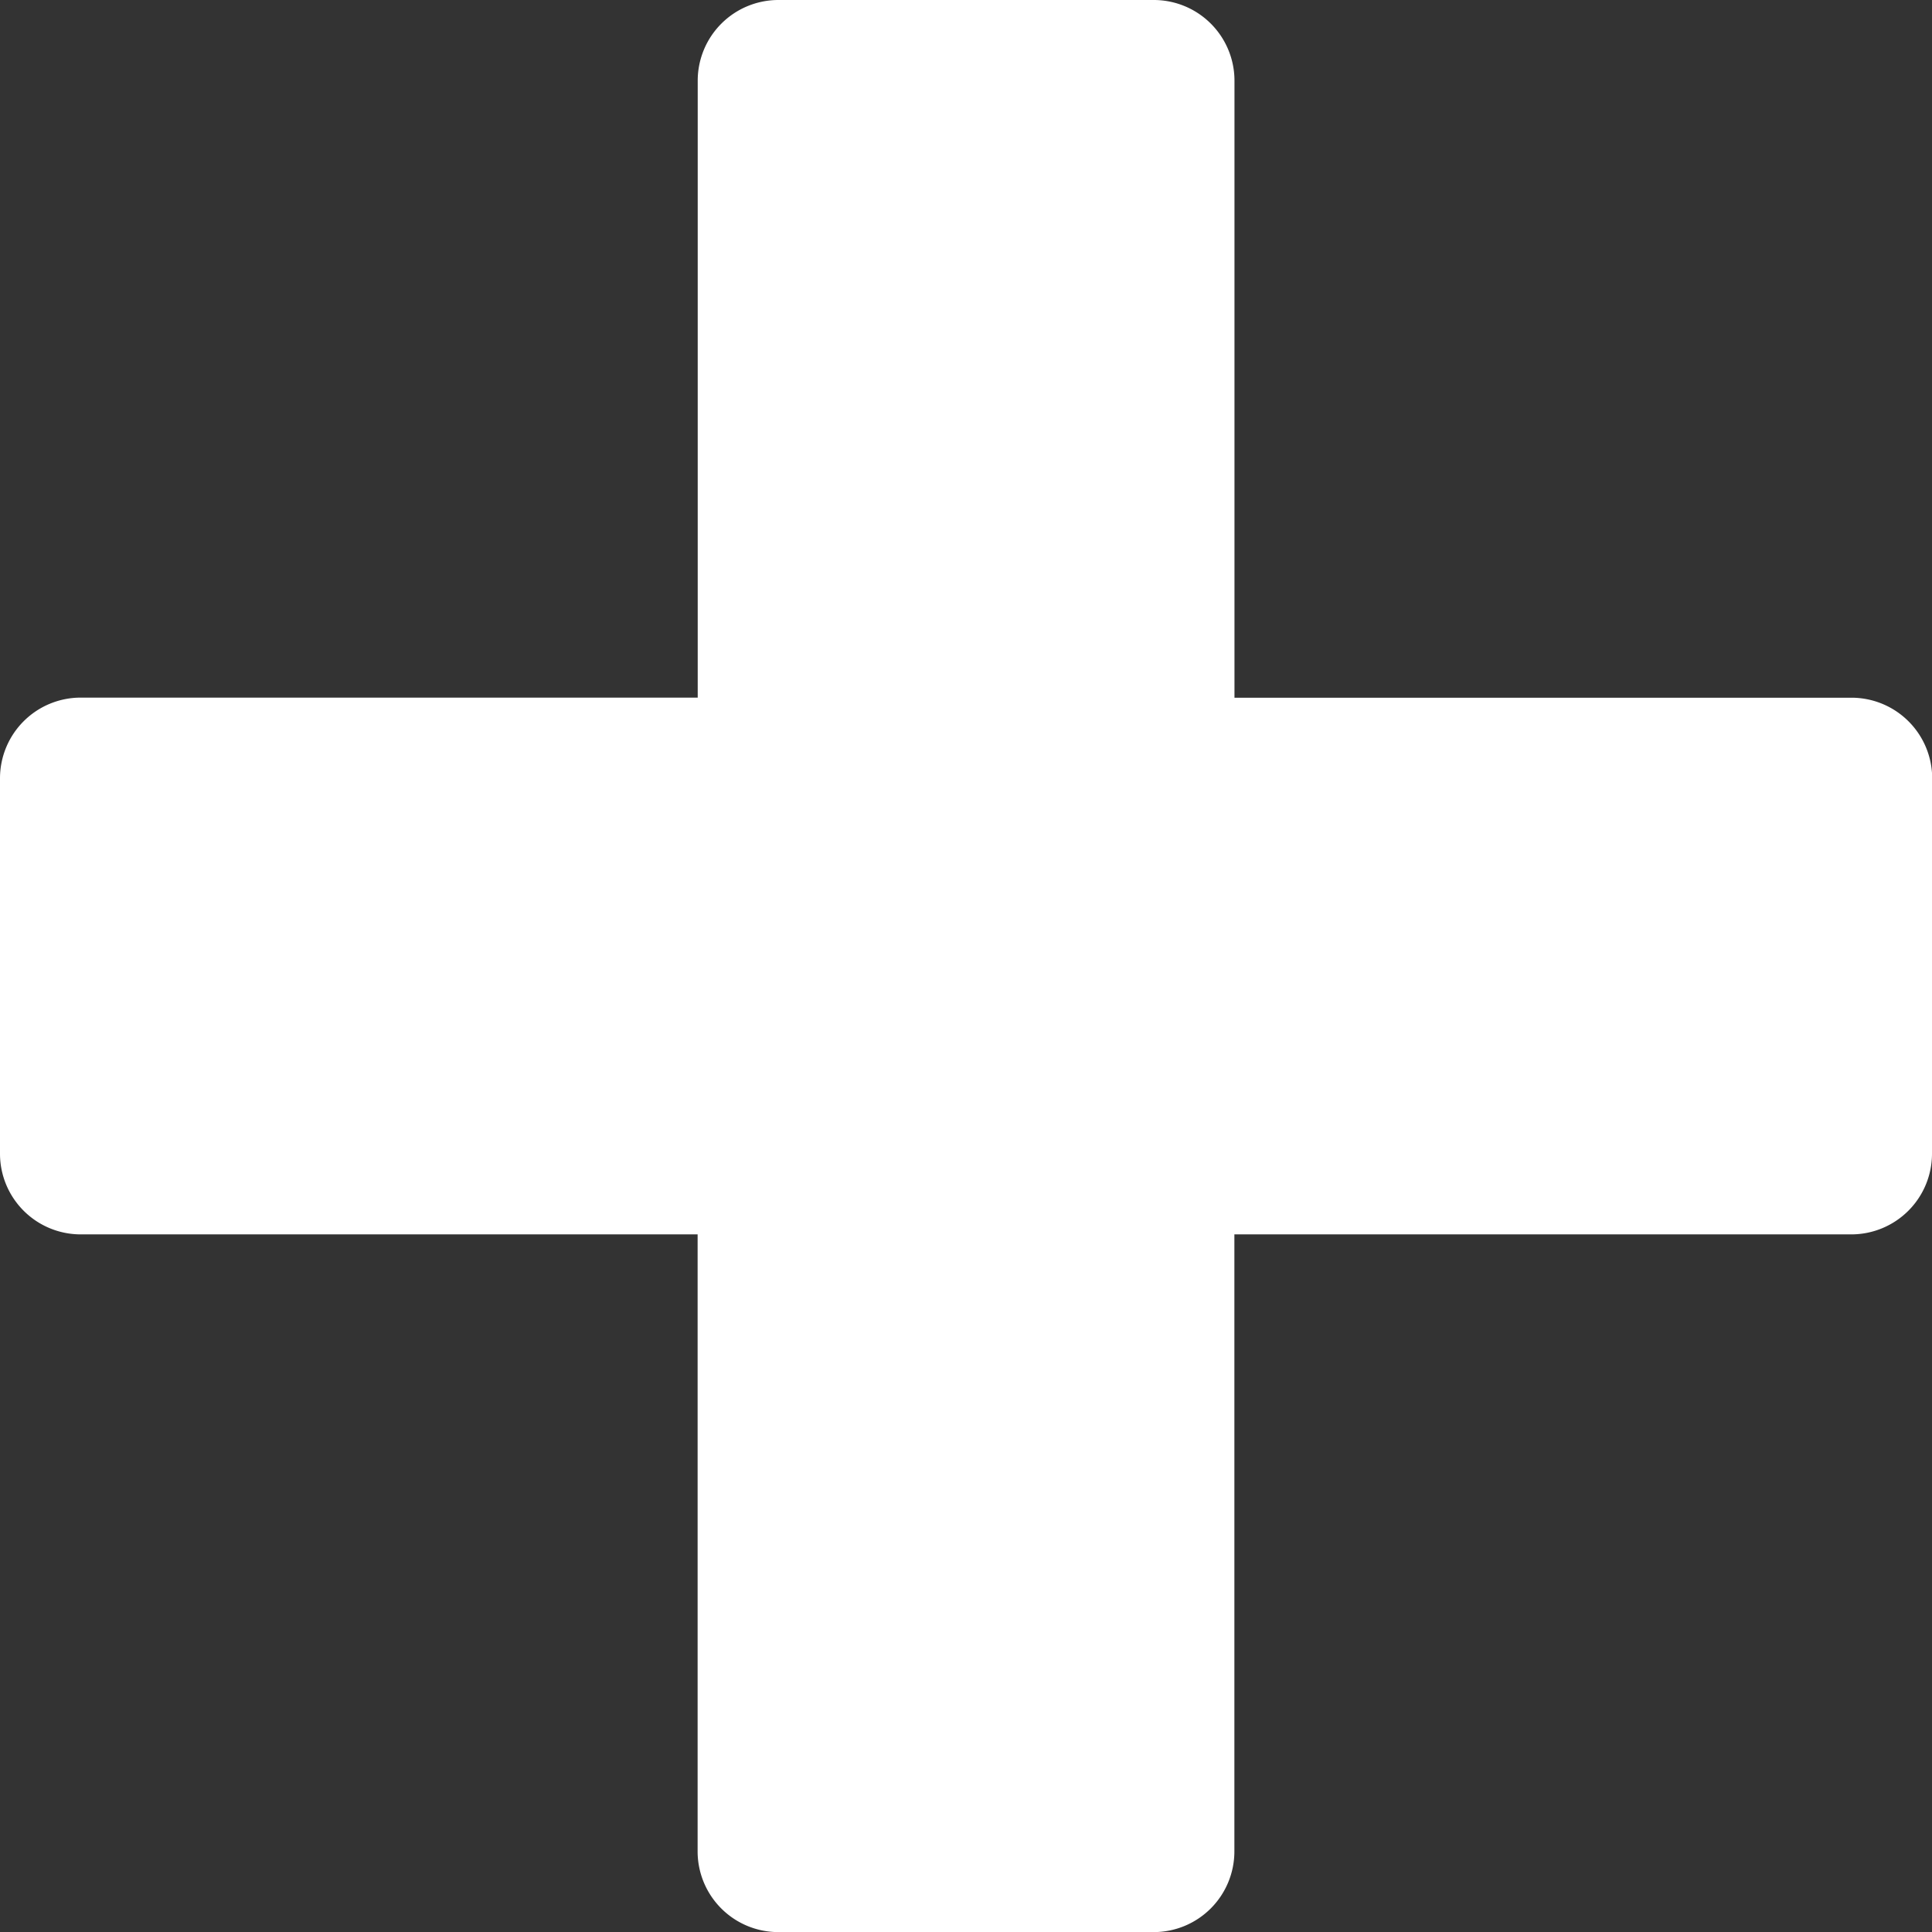 <svg xmlns="http://www.w3.org/2000/svg" width="20.25" height="20.25" viewBox="0 0 20.25 20.25">
    <rect x="0" y="0" width="20.25" height="20.25" fill="#333333" stroke="none"/>
    <path fill="#fff" d="M28.125 19.969a.846.846 0 0 1-.844.844h-6.468v6.469a.846.846 0 0 1-.844.844h-3.938a.846.846 0 0 1-.844-.844v-6.469H8.719a.846.846 0 0 1-.844-.844v-3.938a.846.846 0 0 1 .844-.844h6.469V8.719a.846.846 0 0 1 .844-.844h3.938a.846.846 0 0 1 .844.844v6.469h6.469a.846.846 0 0 1 .844.844z" transform="translate(-7.875 -7.875)"/>
</svg>
